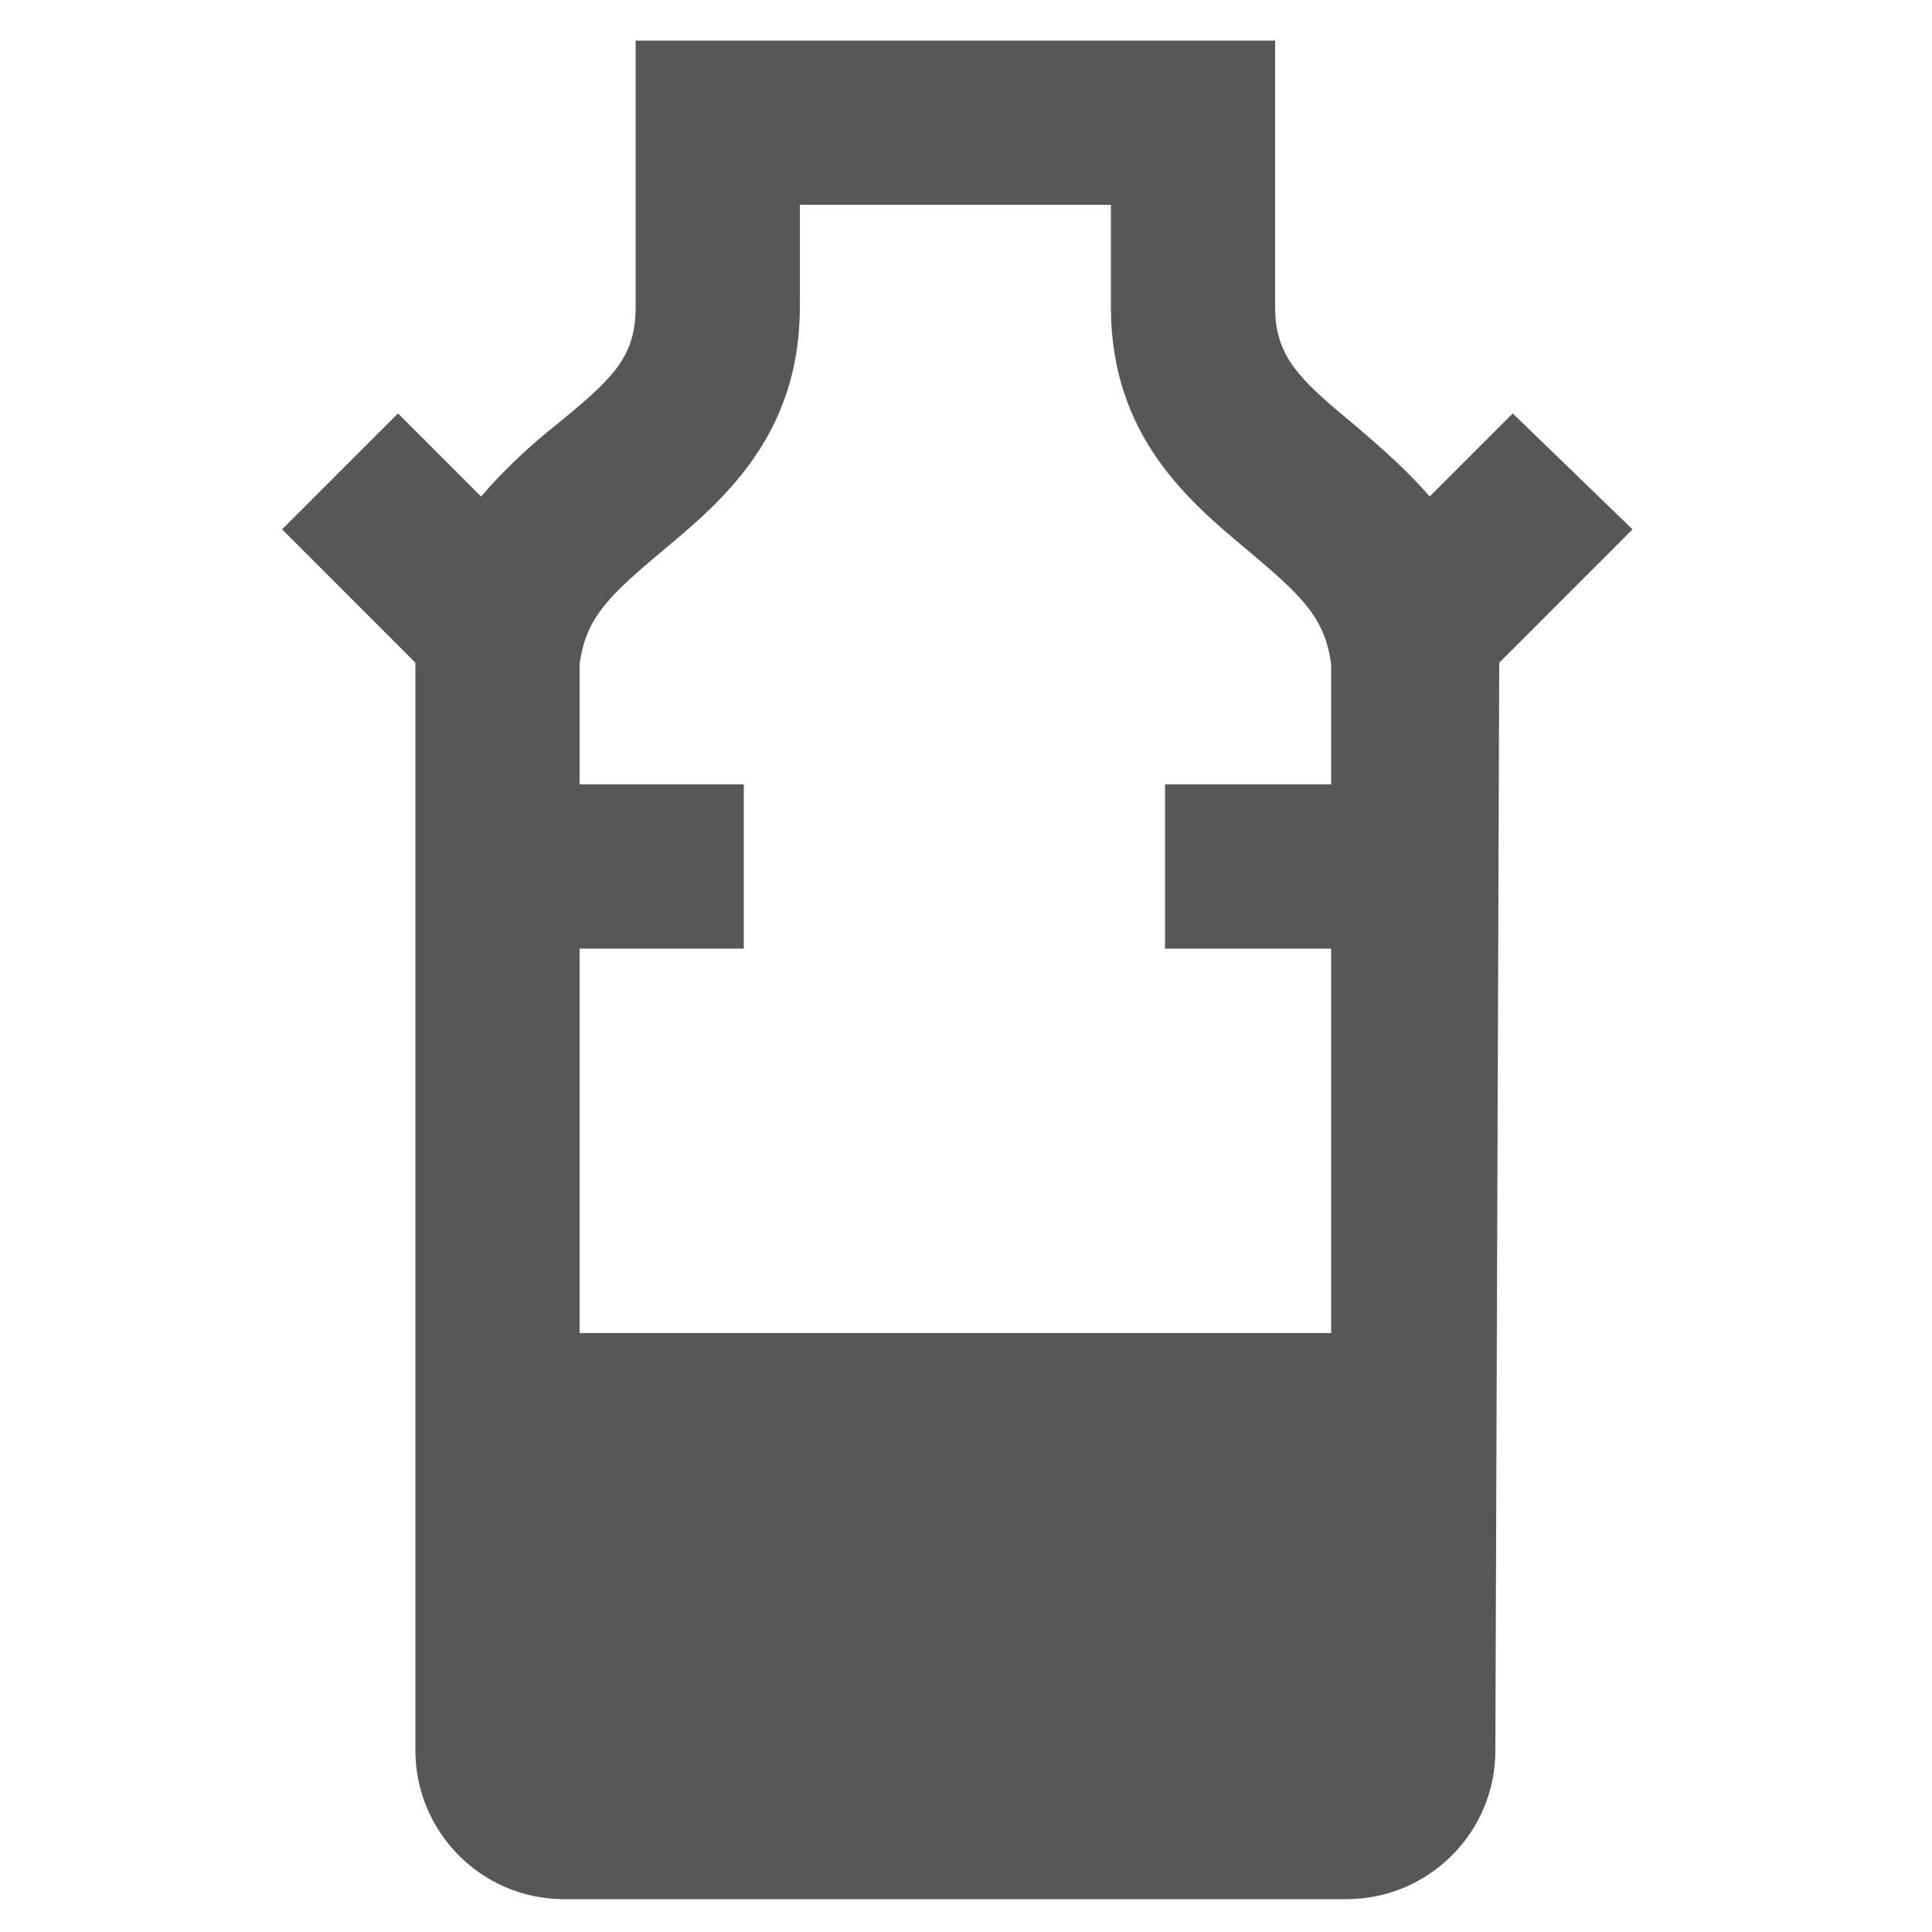 <?xml version="1.0" encoding="utf-8"?>
<!-- Generator: Adobe Illustrator 20.1.0, SVG Export Plug-In . SVG Version: 6.00 Build 0)  -->
<svg version="1.1" id="low_yield" xmlns="http://www.w3.org/2000/svg" xmlns:xlink="http://www.w3.org/1999/xlink" x="0px" y="0px"
	 viewBox="0 0 100 100" style="enable-background:new 0 0 100 100;" xml:space="preserve">
<style type="text/css">
	.st0{fill:#575757;}
</style>
<title>low yield</title>
<path class="st0" d="M78.3,21.4L74,25.7c-1.2-1.4-2.6-2.6-4-3.8c-2.8-2.3-4-3.5-4-6V2.1H32.9v13.8c0,2.6-1.2,3.7-4,6
	c-1.4,1.1-2.8,2.4-4,3.8l-4.3-4.3l-6,6l6.9,6.9v56.3c0,4.2,3.4,7.7,7.7,7.7h40.5c4.2,0,7.7-3.4,7.7-7.7l0.2-56.3l6.9-6.9L78.3,21.4z
	 M34.3,28.5c3-2.5,7.1-5.9,7.1-12.6v-5.3h16.1v5.3c0,6.7,4.1,10.1,7.1,12.6c2.6,2.2,4,3.4,4.3,5.9c0,0.1,0,2.5,0,6.2h-8.6v8.5h8.6
	c0,6.1,0,13.3,0,19.9H30c0-6.6,0-13.8,0-19.9h8.5v-8.5H30v-6.2C30.3,31.9,31.7,30.7,34.3,28.5L34.3,28.5z"/>
</svg>

